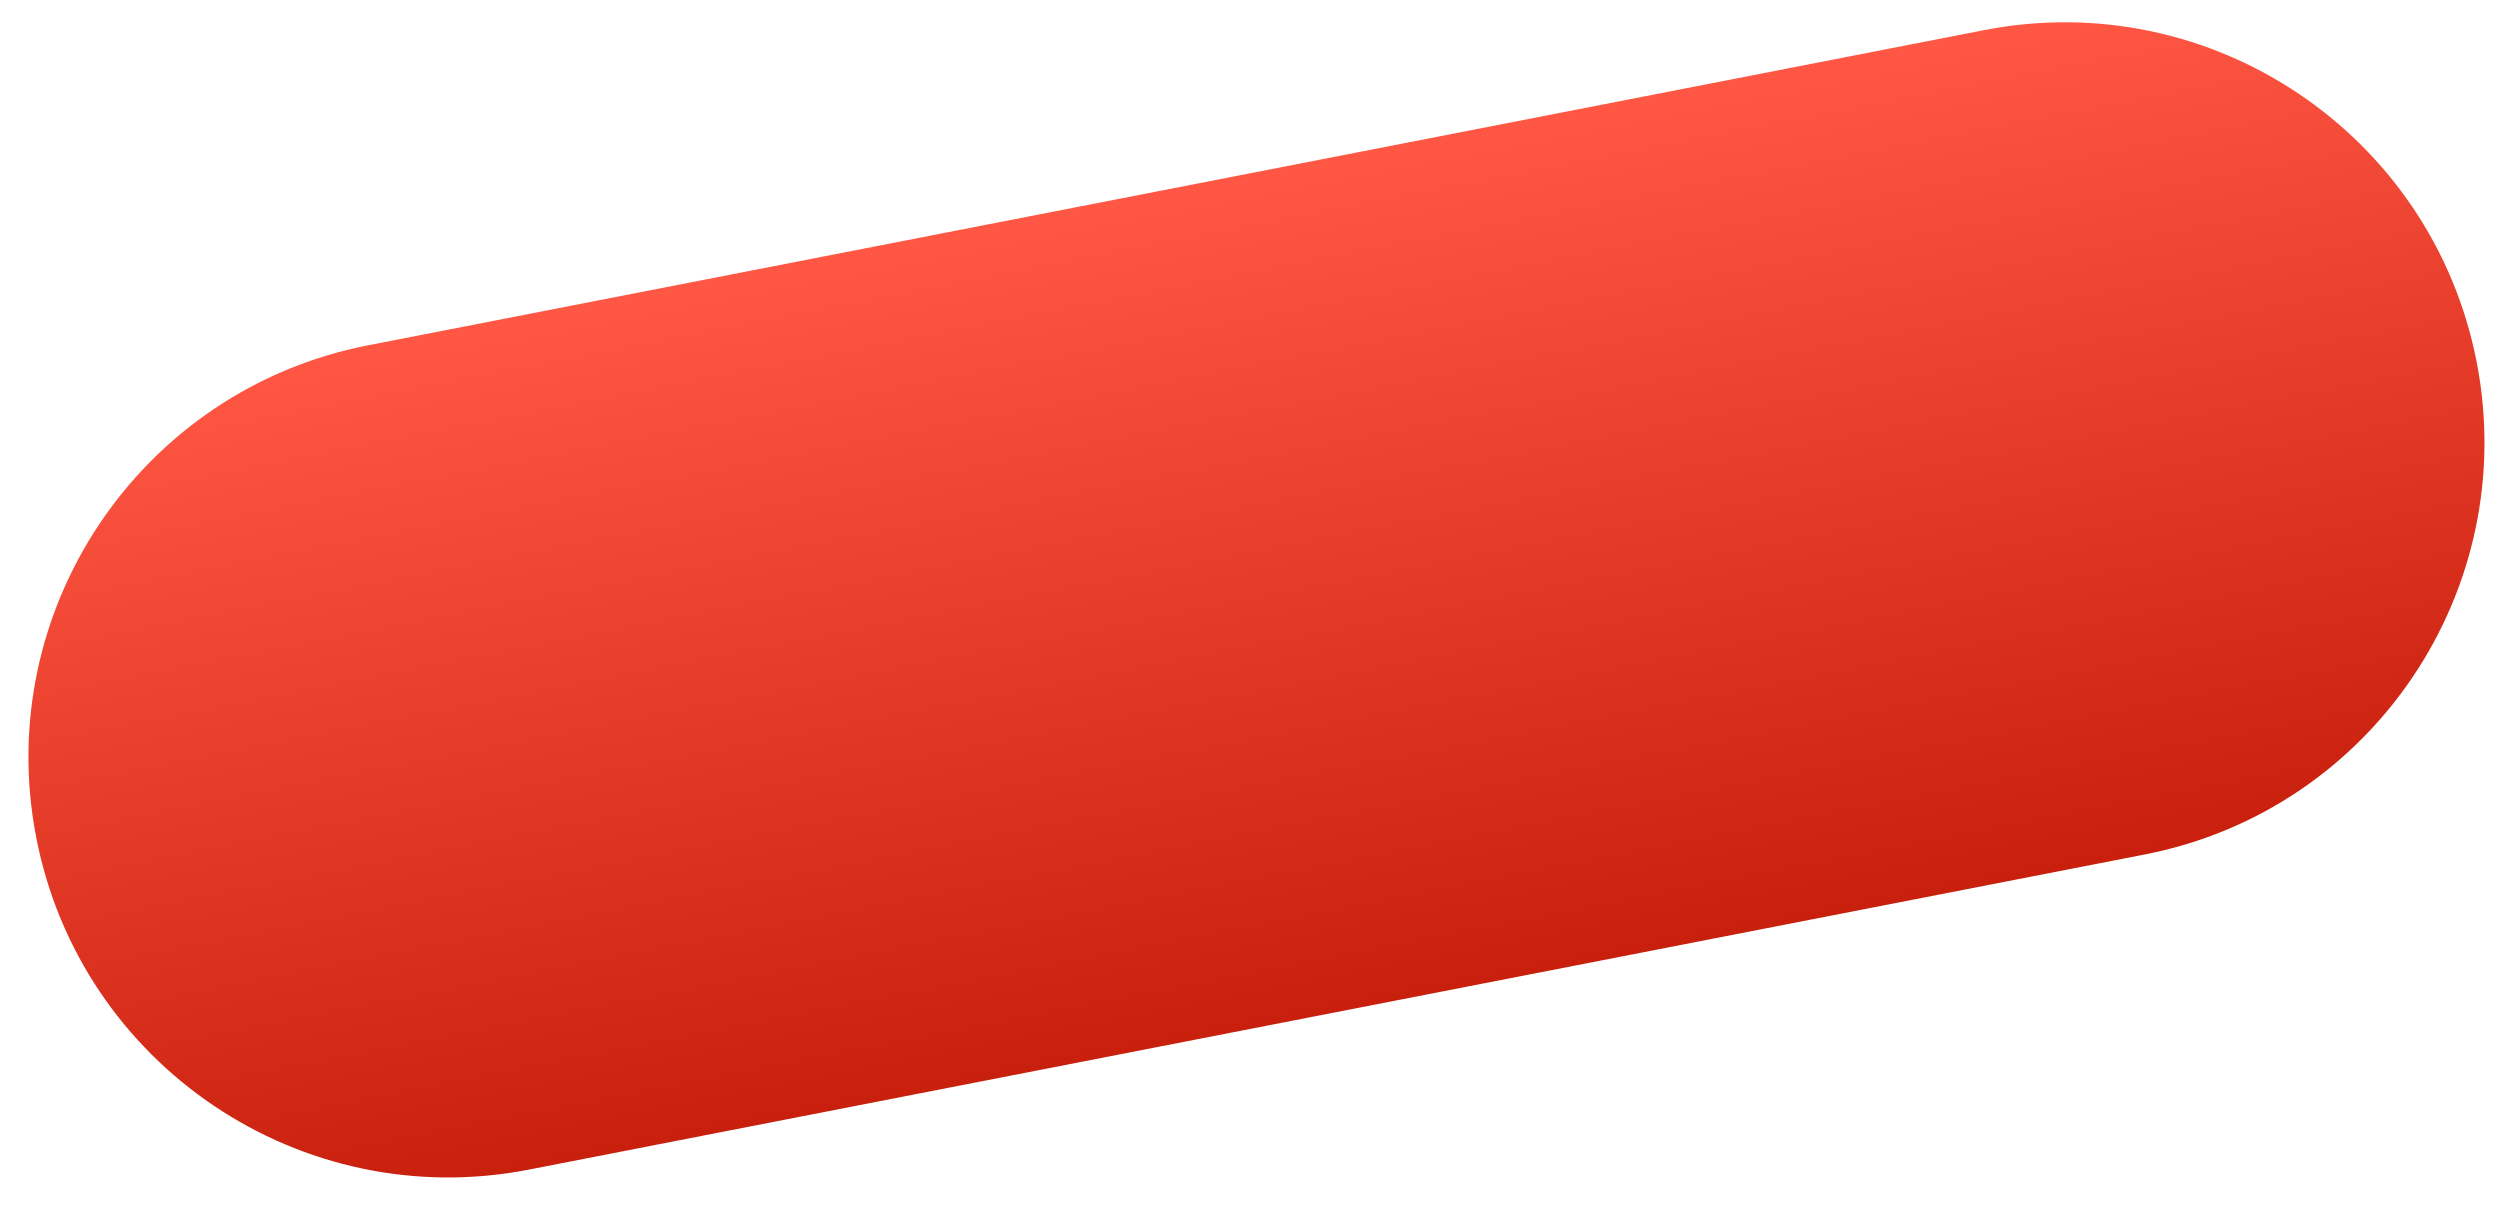 <svg width="58" height="28" viewBox="0 0 58 28" fill="none" xmlns="http://www.w3.org/2000/svg">
<path d="M57.458 8.396C58.488 13.677 55.042 18.793 49.761 19.823L12.269 27.135C6.988 28.165 1.872 24.719 0.842 19.438C-0.188 14.157 3.258 9.041 8.539 8.011L46.031 0.699C51.312 -0.331 56.428 3.115 57.458 8.396Z" fill="url(#paint0_linear_352_493)"/>
<defs>
<linearGradient id="paint0_linear_352_493" x1="31.015" y1="23.479" x2="27.285" y2="4.355" gradientUnits="userSpaceOnUse">
<stop stop-color="#C8200D"/>
<stop offset="1" stop-color="#FF5744"/>
</linearGradient>
</defs>
</svg>
